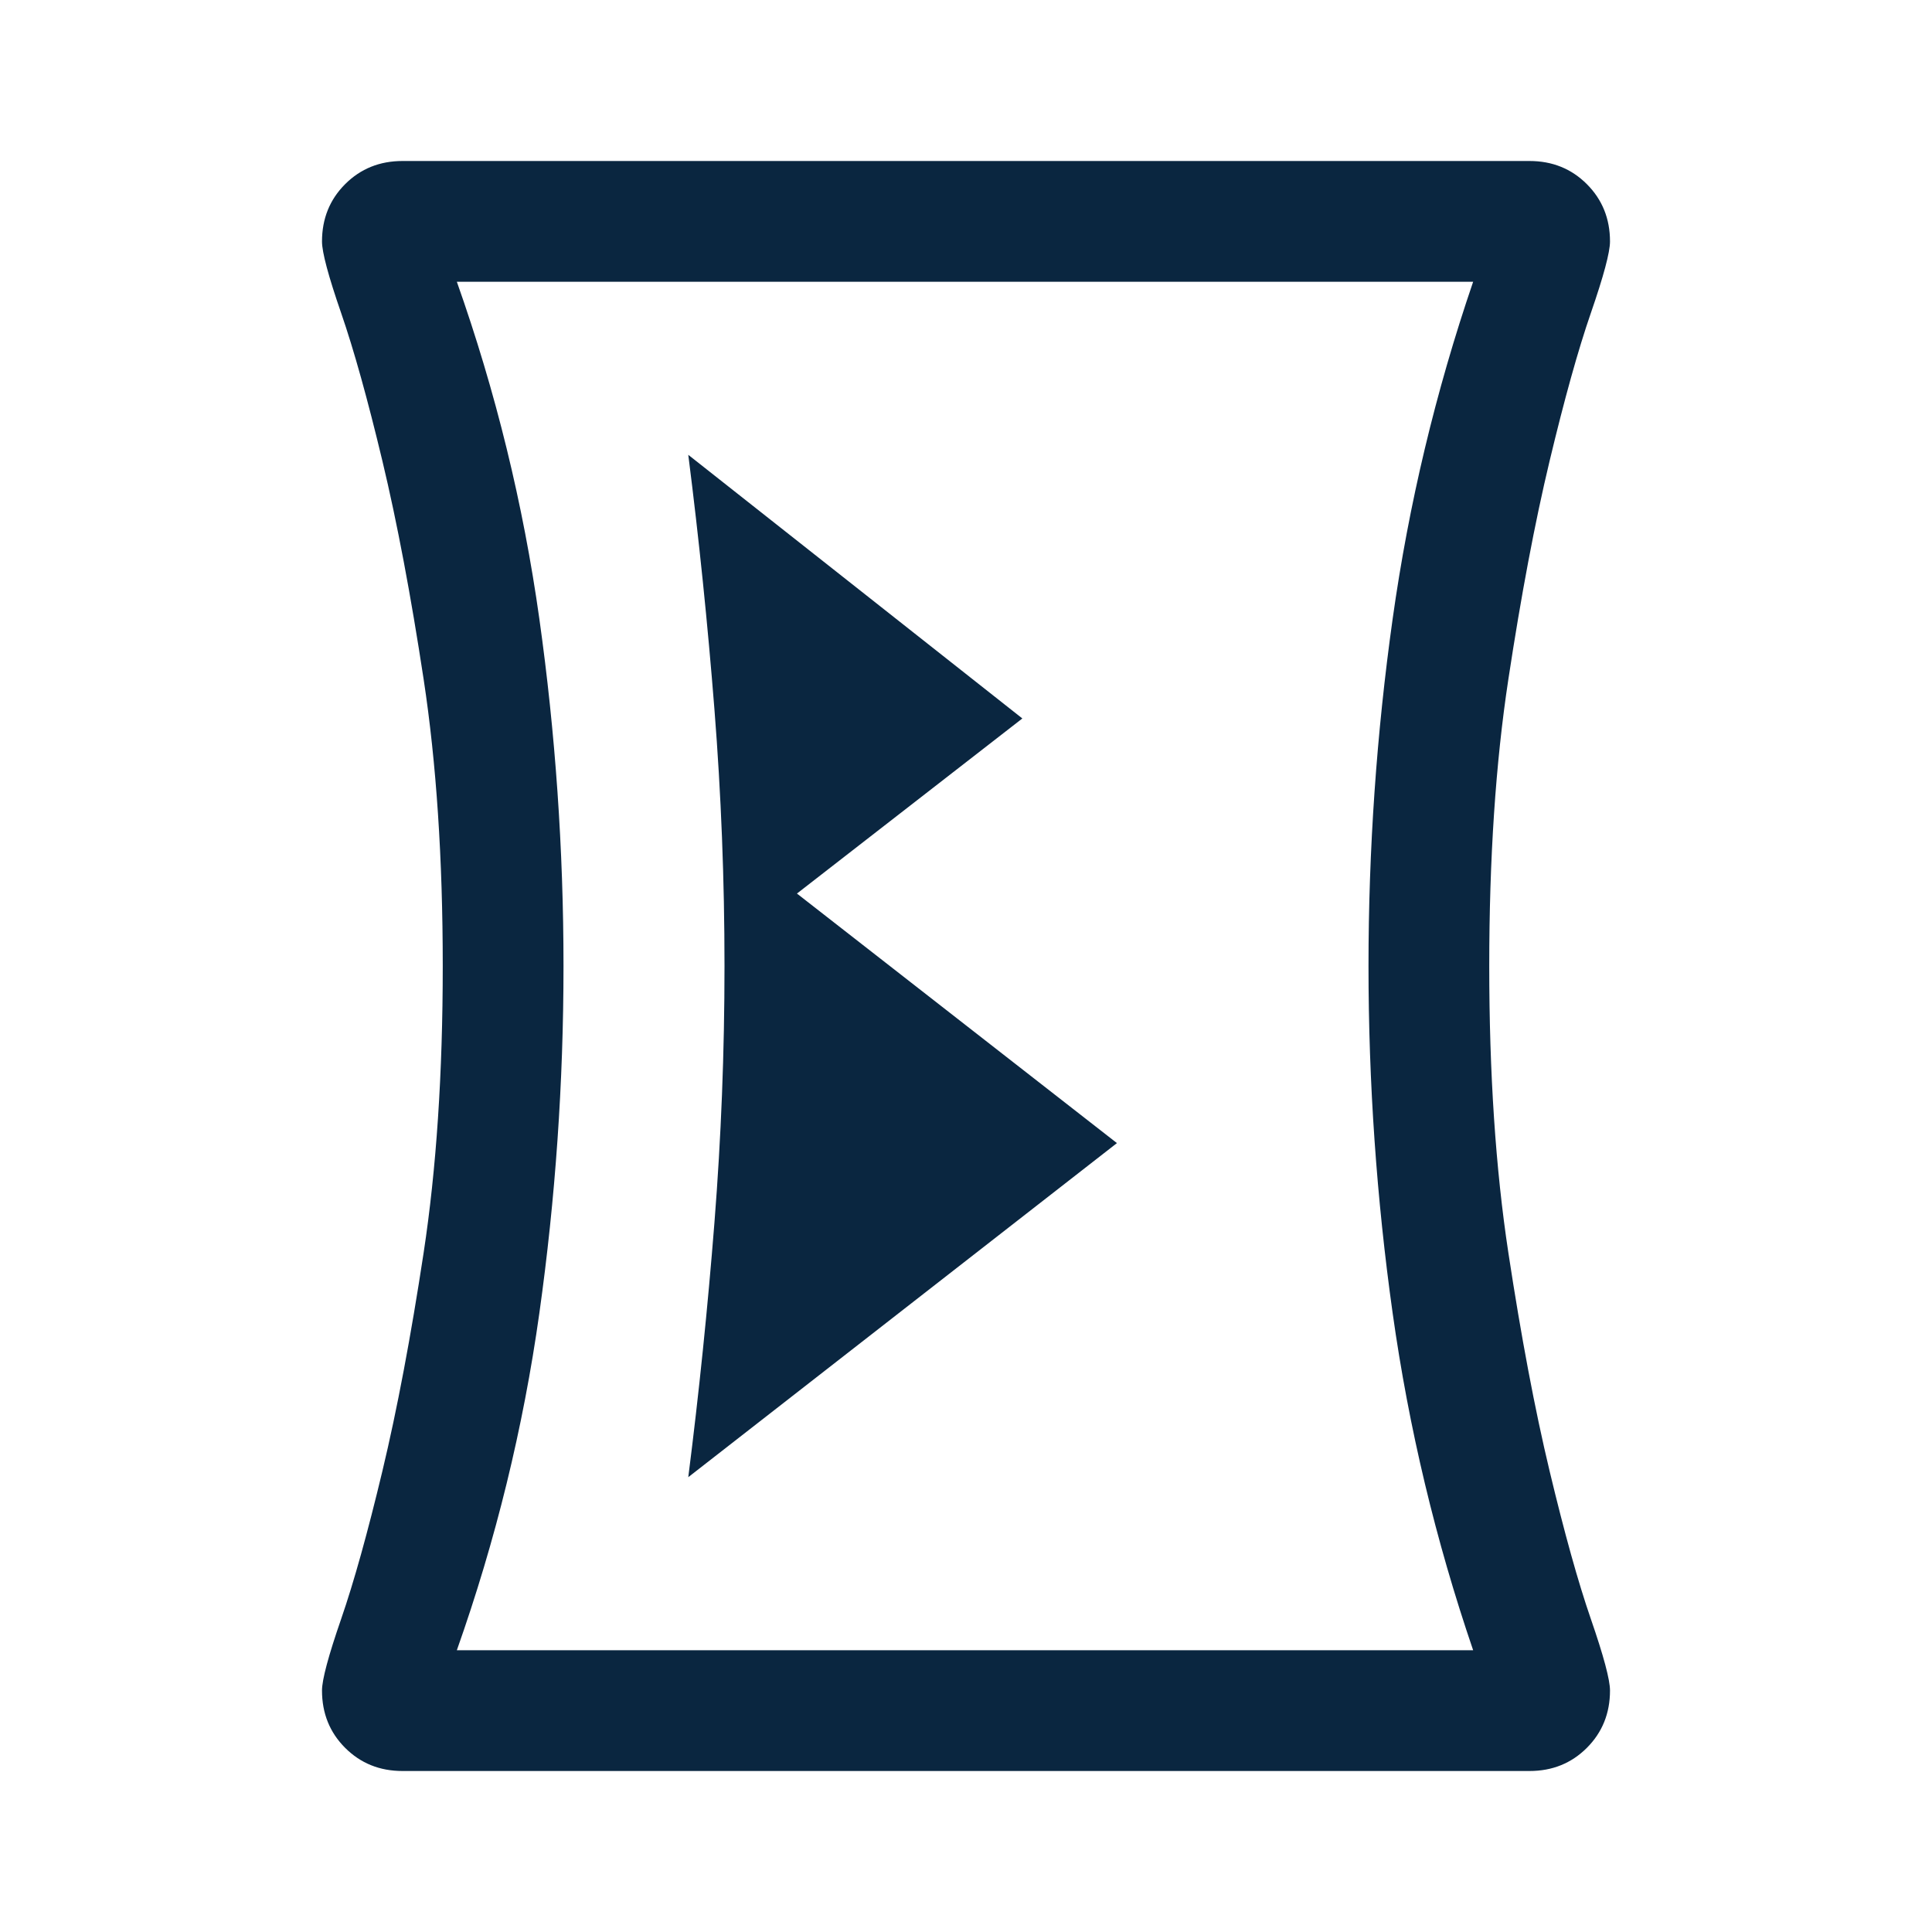 <svg width="48" height="48" viewBox="0 0 48 48" fill="none" xmlns="http://www.w3.org/2000/svg">
<path d="M17.1 11.3C17.367 13.4 17.583 15.508 17.75 17.625C17.917 19.742 18 21.867 18 24C18 26.133 17.917 28.258 17.75 30.375C17.583 32.492 17.367 34.6 17.1 36.7L27.75 28.4L19.8 22.2L25.4 17.85L17.1 11.3ZM8 6C8 5.433 8.192 4.958 8.575 4.575C8.958 4.192 9.433 4 10 4L38 4C38.567 4 39.042 4.192 39.425 4.575C39.808 4.958 40 5.433 40 6C40 6.267 39.842 6.858 39.525 7.775C39.208 8.692 38.867 9.917 38.5 11.45C38.133 12.983 37.792 14.792 37.475 16.875C37.158 18.958 37 21.333 37 24C37 26.667 37.158 29.042 37.475 31.125C37.792 33.208 38.133 35.017 38.5 36.55C38.867 38.083 39.208 39.308 39.525 40.225C39.842 41.142 40 41.733 40 42C40 42.567 39.808 43.042 39.425 43.425C39.042 43.808 38.567 44 38 44L10 44C9.433 44 8.958 43.808 8.575 43.425C8.192 43.042 8 42.567 8 42C8 41.733 8.158 41.142 8.475 40.225C8.792 39.308 9.133 38.083 9.5 36.55C9.867 35.017 10.208 33.208 10.525 31.125C10.842 29.042 11 26.667 11 24C11 21.333 10.842 18.958 10.525 16.875C10.208 14.792 9.867 12.983 9.5 11.45C9.133 9.917 8.792 8.692 8.475 7.775C8.158 6.858 8 6.267 8 6ZM11.35 7C12.317 9.733 13 12.525 13.4 15.375C13.8 18.225 14 21.1 14 24C14 26.9 13.8 29.775 13.4 32.625C13 35.475 12.317 38.267 11.35 41L36.6 41C35.667 38.267 35 35.475 34.6 32.625C34.2 29.775 34 26.9 34 24C34 21.1 34.2 18.225 34.6 15.375C35 12.525 35.667 9.733 36.6 7L11.35 7Z" fill="#0A2640"/>
</svg>
